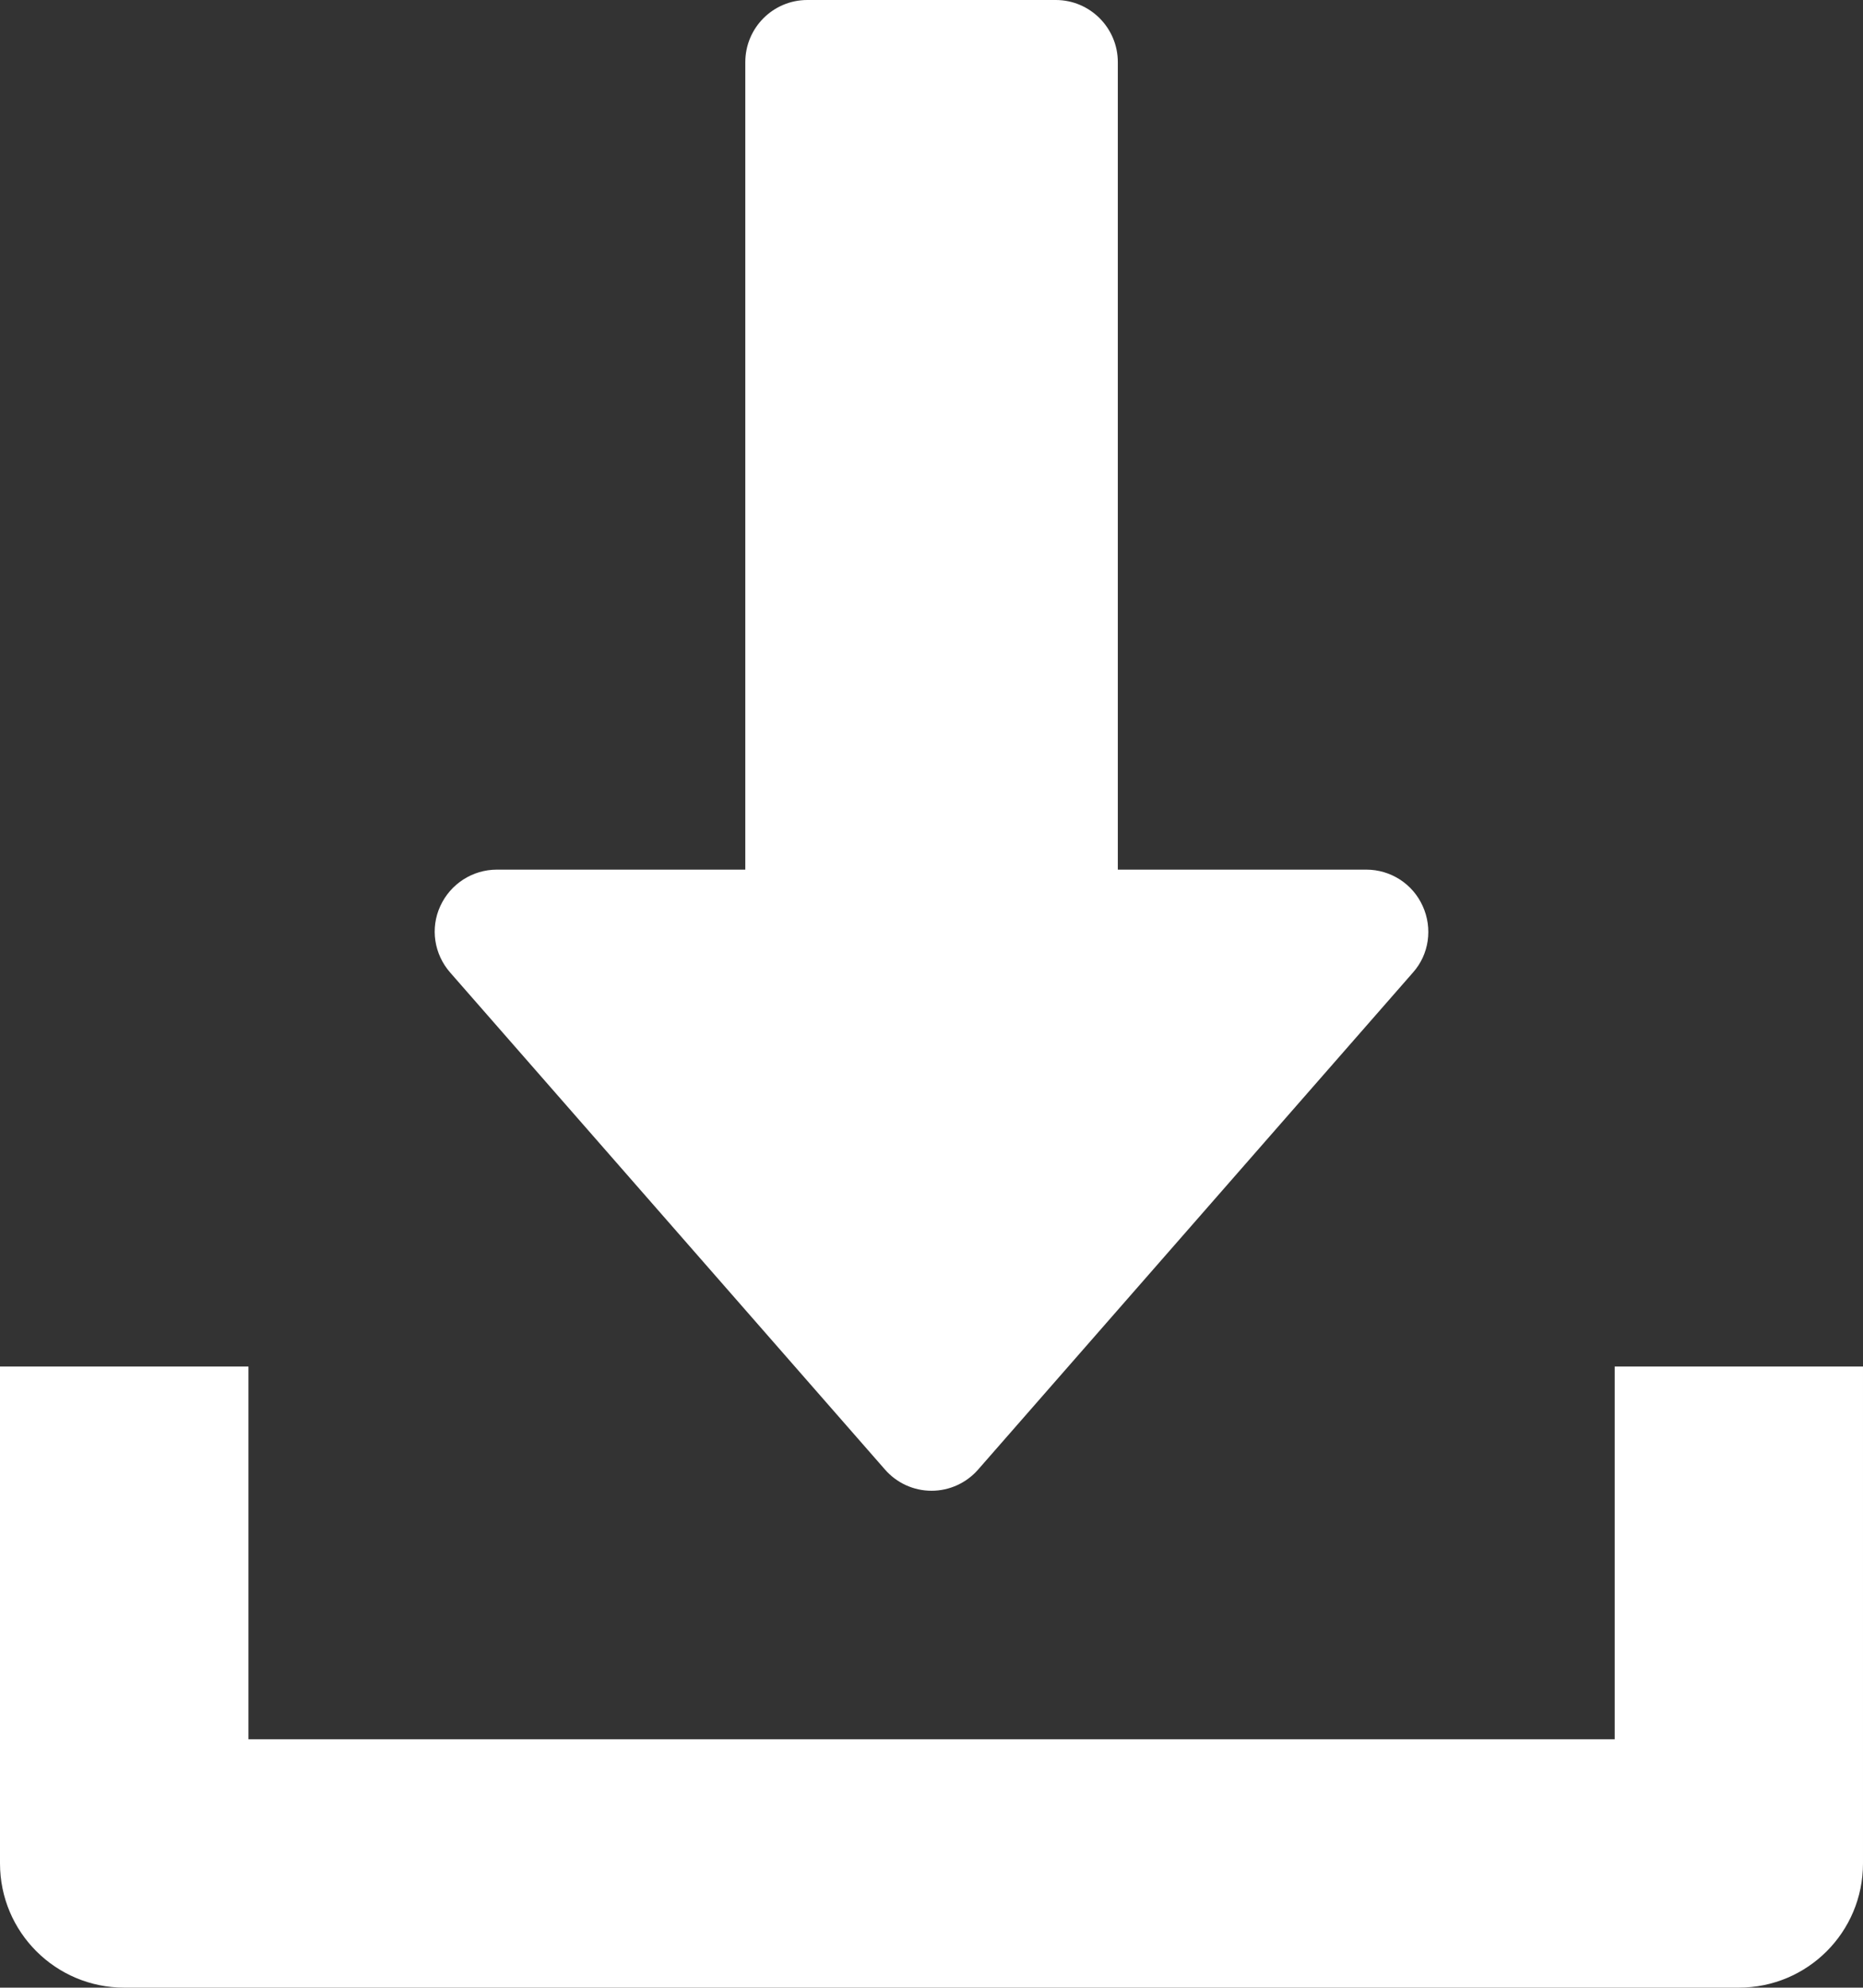 <?xml version="1.0" encoding="utf-8"?>
<!-- Generator: Adobe Illustrator 14.0.0, SVG Export Plug-In . SVG Version: 6.00 Build 43363)  -->
<!DOCTYPE svg PUBLIC "-//W3C//DTD SVG 1.1//EN" "http://www.w3.org/Graphics/SVG/1.1/DTD/svg11.dtd">
<svg version="1.1" id="Layer_1" xmlns="http://www.w3.org/2000/svg" xmlns:xlink="http://www.w3.org/1999/xlink" x="0px" y="0px"
	 width="14.983px" height="15.981px" viewBox="0 0 14.983 15.981" enable-background="new 0 0 14.983 15.981" xml:space="preserve">
<rect x="0" y="0" width="14.983" height="15.981" fill="#333333" stroke="none"/>
<g>
	<path fill="#fff" d="M11.442,7.285c-0.081-0.18-0.259-0.293-0.454-0.293H8.99V0.5C8.99,0.224,8.766,0,8.491,0H6.493
		C6.217,0,5.994,0.224,5.994,0.5v6.492H3.996c-0.195,0-0.373,0.114-0.455,0.293C3.459,7.463,3.491,7.672,3.621,7.82l3.496,3.995
		c0.094,0.108,0.23,0.171,0.375,0.171c0.144,0,0.281-0.063,0.375-0.171l3.496-3.995C11.494,7.674,11.523,7.463,11.442,7.285z"/>
	<path fill="#fff" d="M12.986,10.987v2.997H1.998v-2.997H0v3.995c0,0.553,0.448,0.999,0.999,0.999h12.985
		c0.553,0,0.999-0.446,0.999-0.999v-3.995H12.986z"/>
</g>
</svg>
